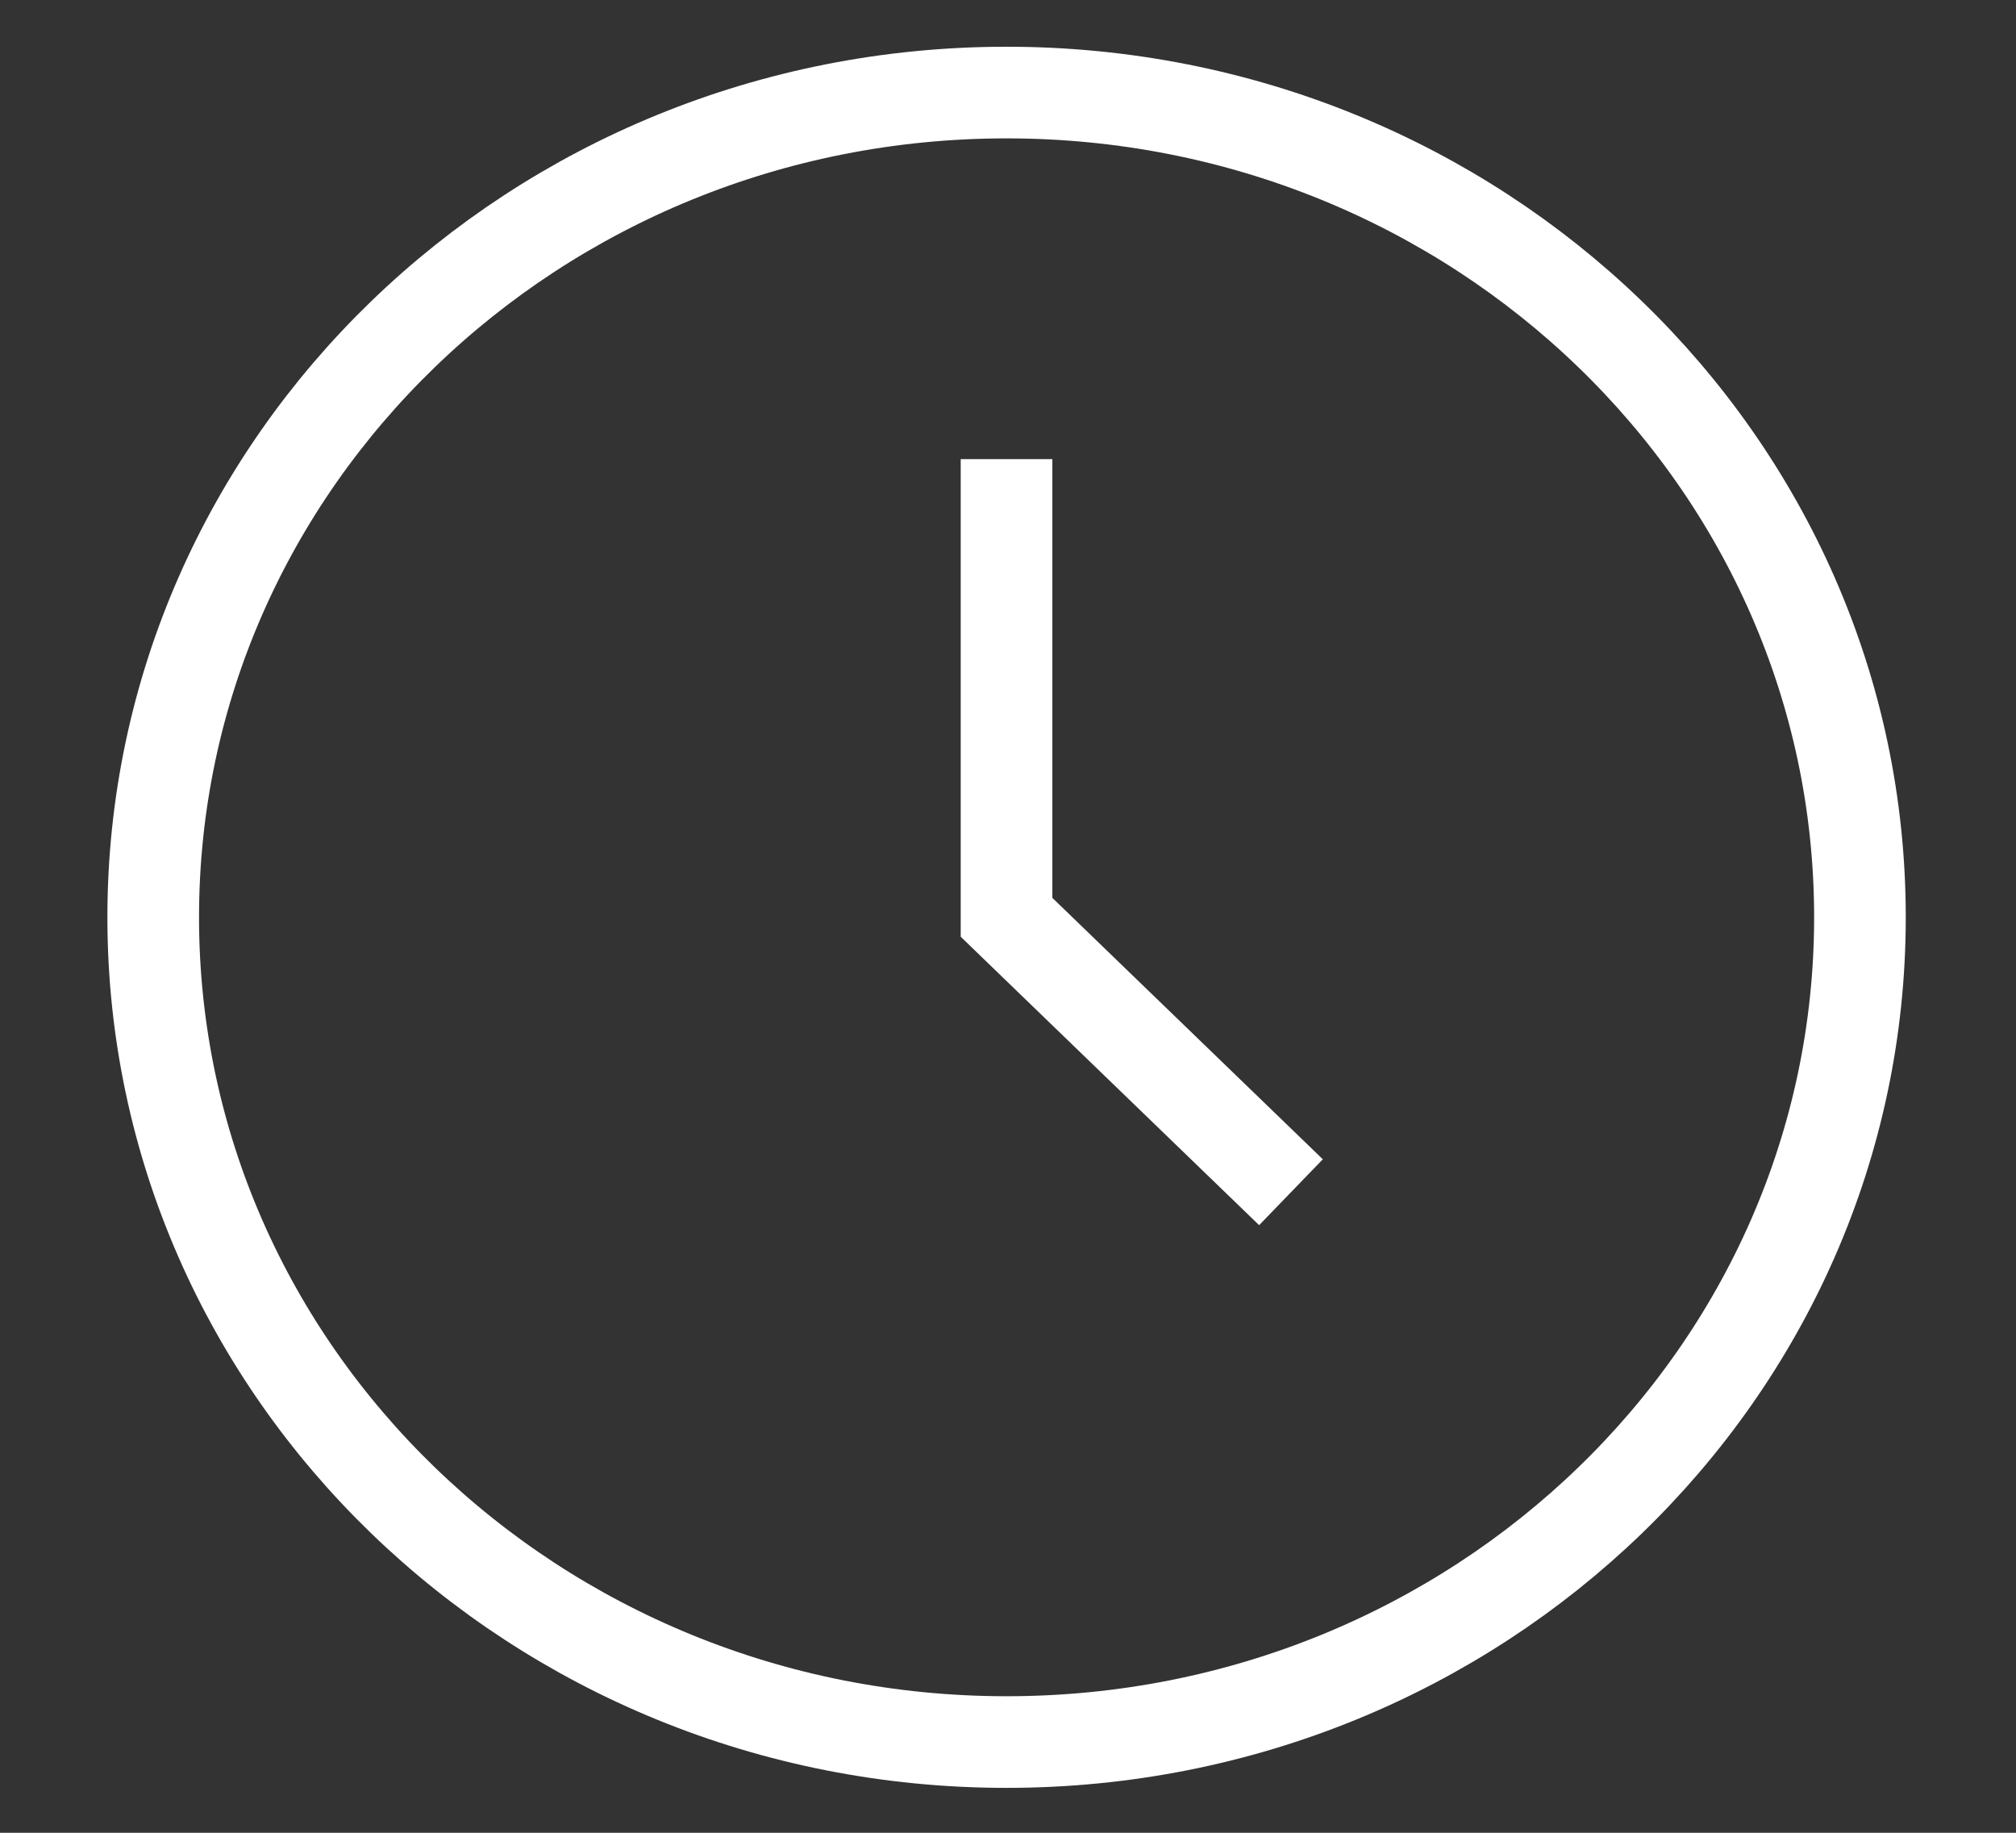 <svg width="22" height="20" viewBox="0 0 22 20" fill="none" xmlns="http://www.w3.org/2000/svg">
<rect x="0" y="0" width="22" height="20" fill="#333333" stroke="none"/>
<path d="M10.984 5.01V10.01L14.088 13.01M20.297 10.01C20.297 14.98 16.128 19.01 10.984 19.01C5.841 19.01 1.672 14.98 1.672 10.01C1.672 5.039 5.841 1.01 10.984 1.01C16.128 1.01 20.297 5.039 20.297 10.01Z" stroke="white" strokeWidth="1.5" strokeLinecap="round" strokeLinejoin="round"/>
</svg>
